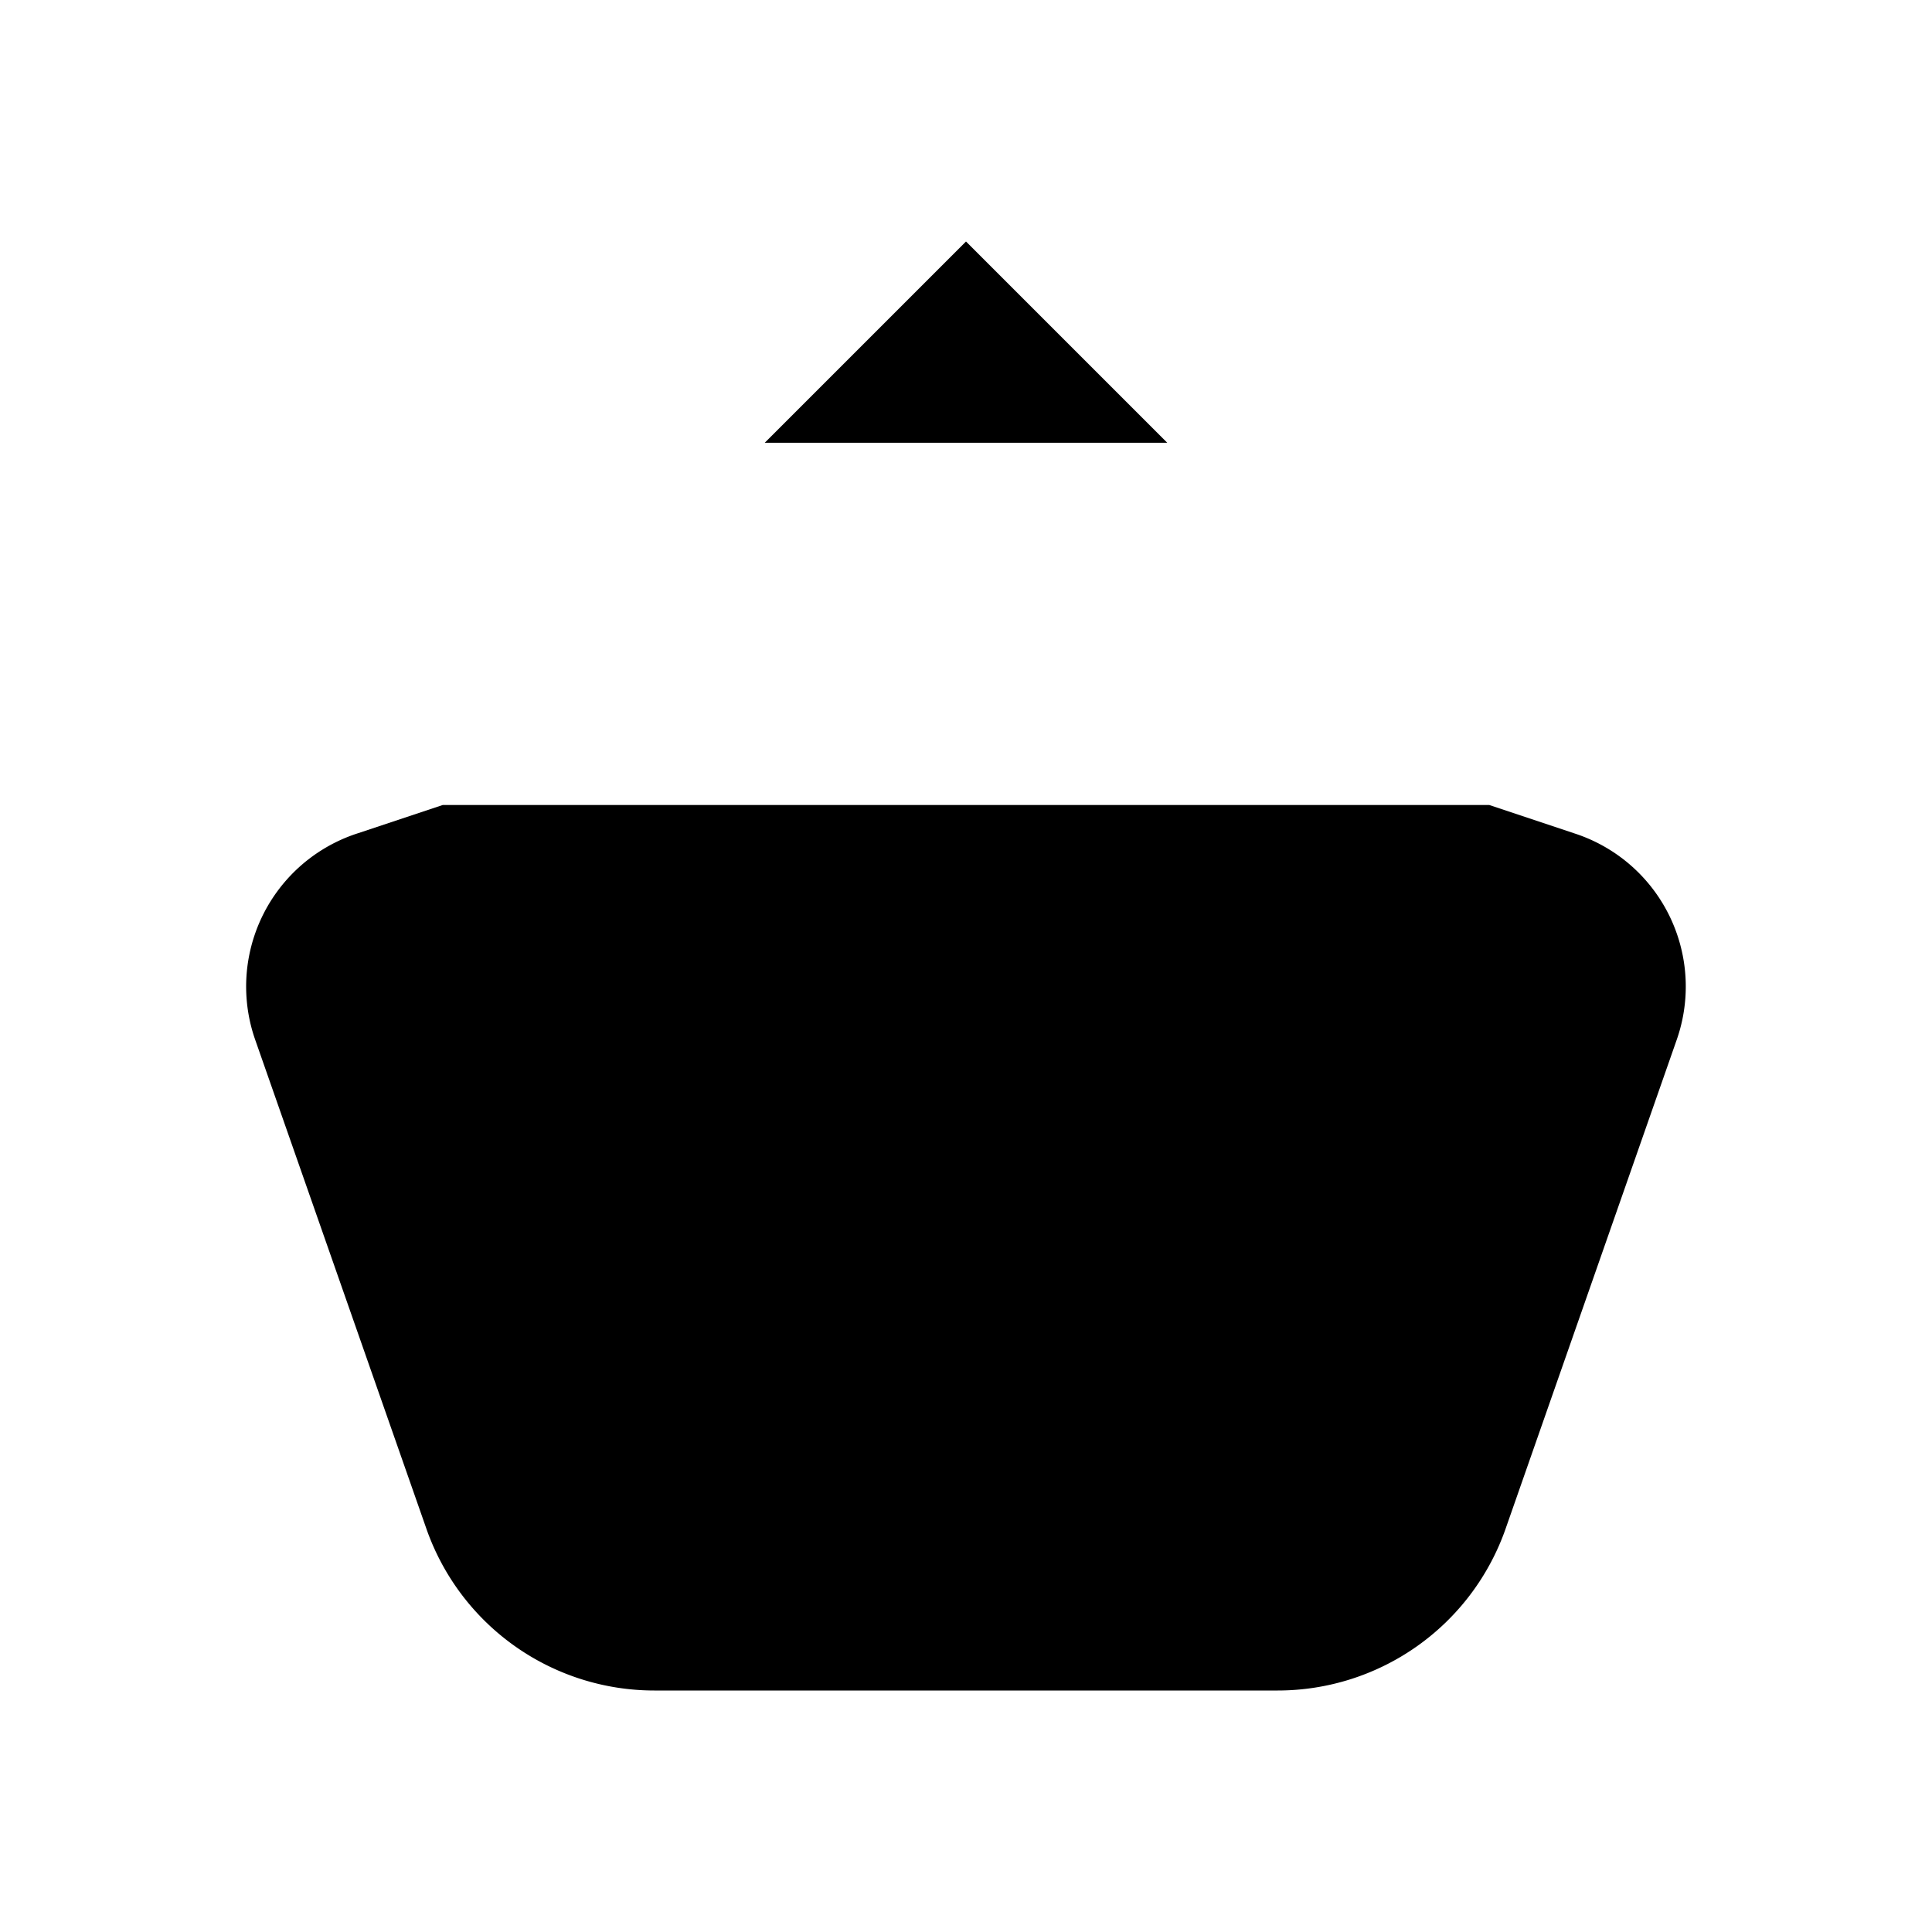 <svg xmlns="http://www.w3.org/2000/svg" viewBox="0 0 24 24"><path d="m18.5 10 1.074.358a2 2 0 0 1 1.255 2.558l-2.126 6.075A3 3 0 0 1 15.872 21H8.128a3 3 0 0 1-2.831-2.009L3.17 12.916a2 2 0 0 1 1.255-2.558L5.5 10M9.5 5.5 12 3l2.5 2.5M12 14V3.609"/></svg>